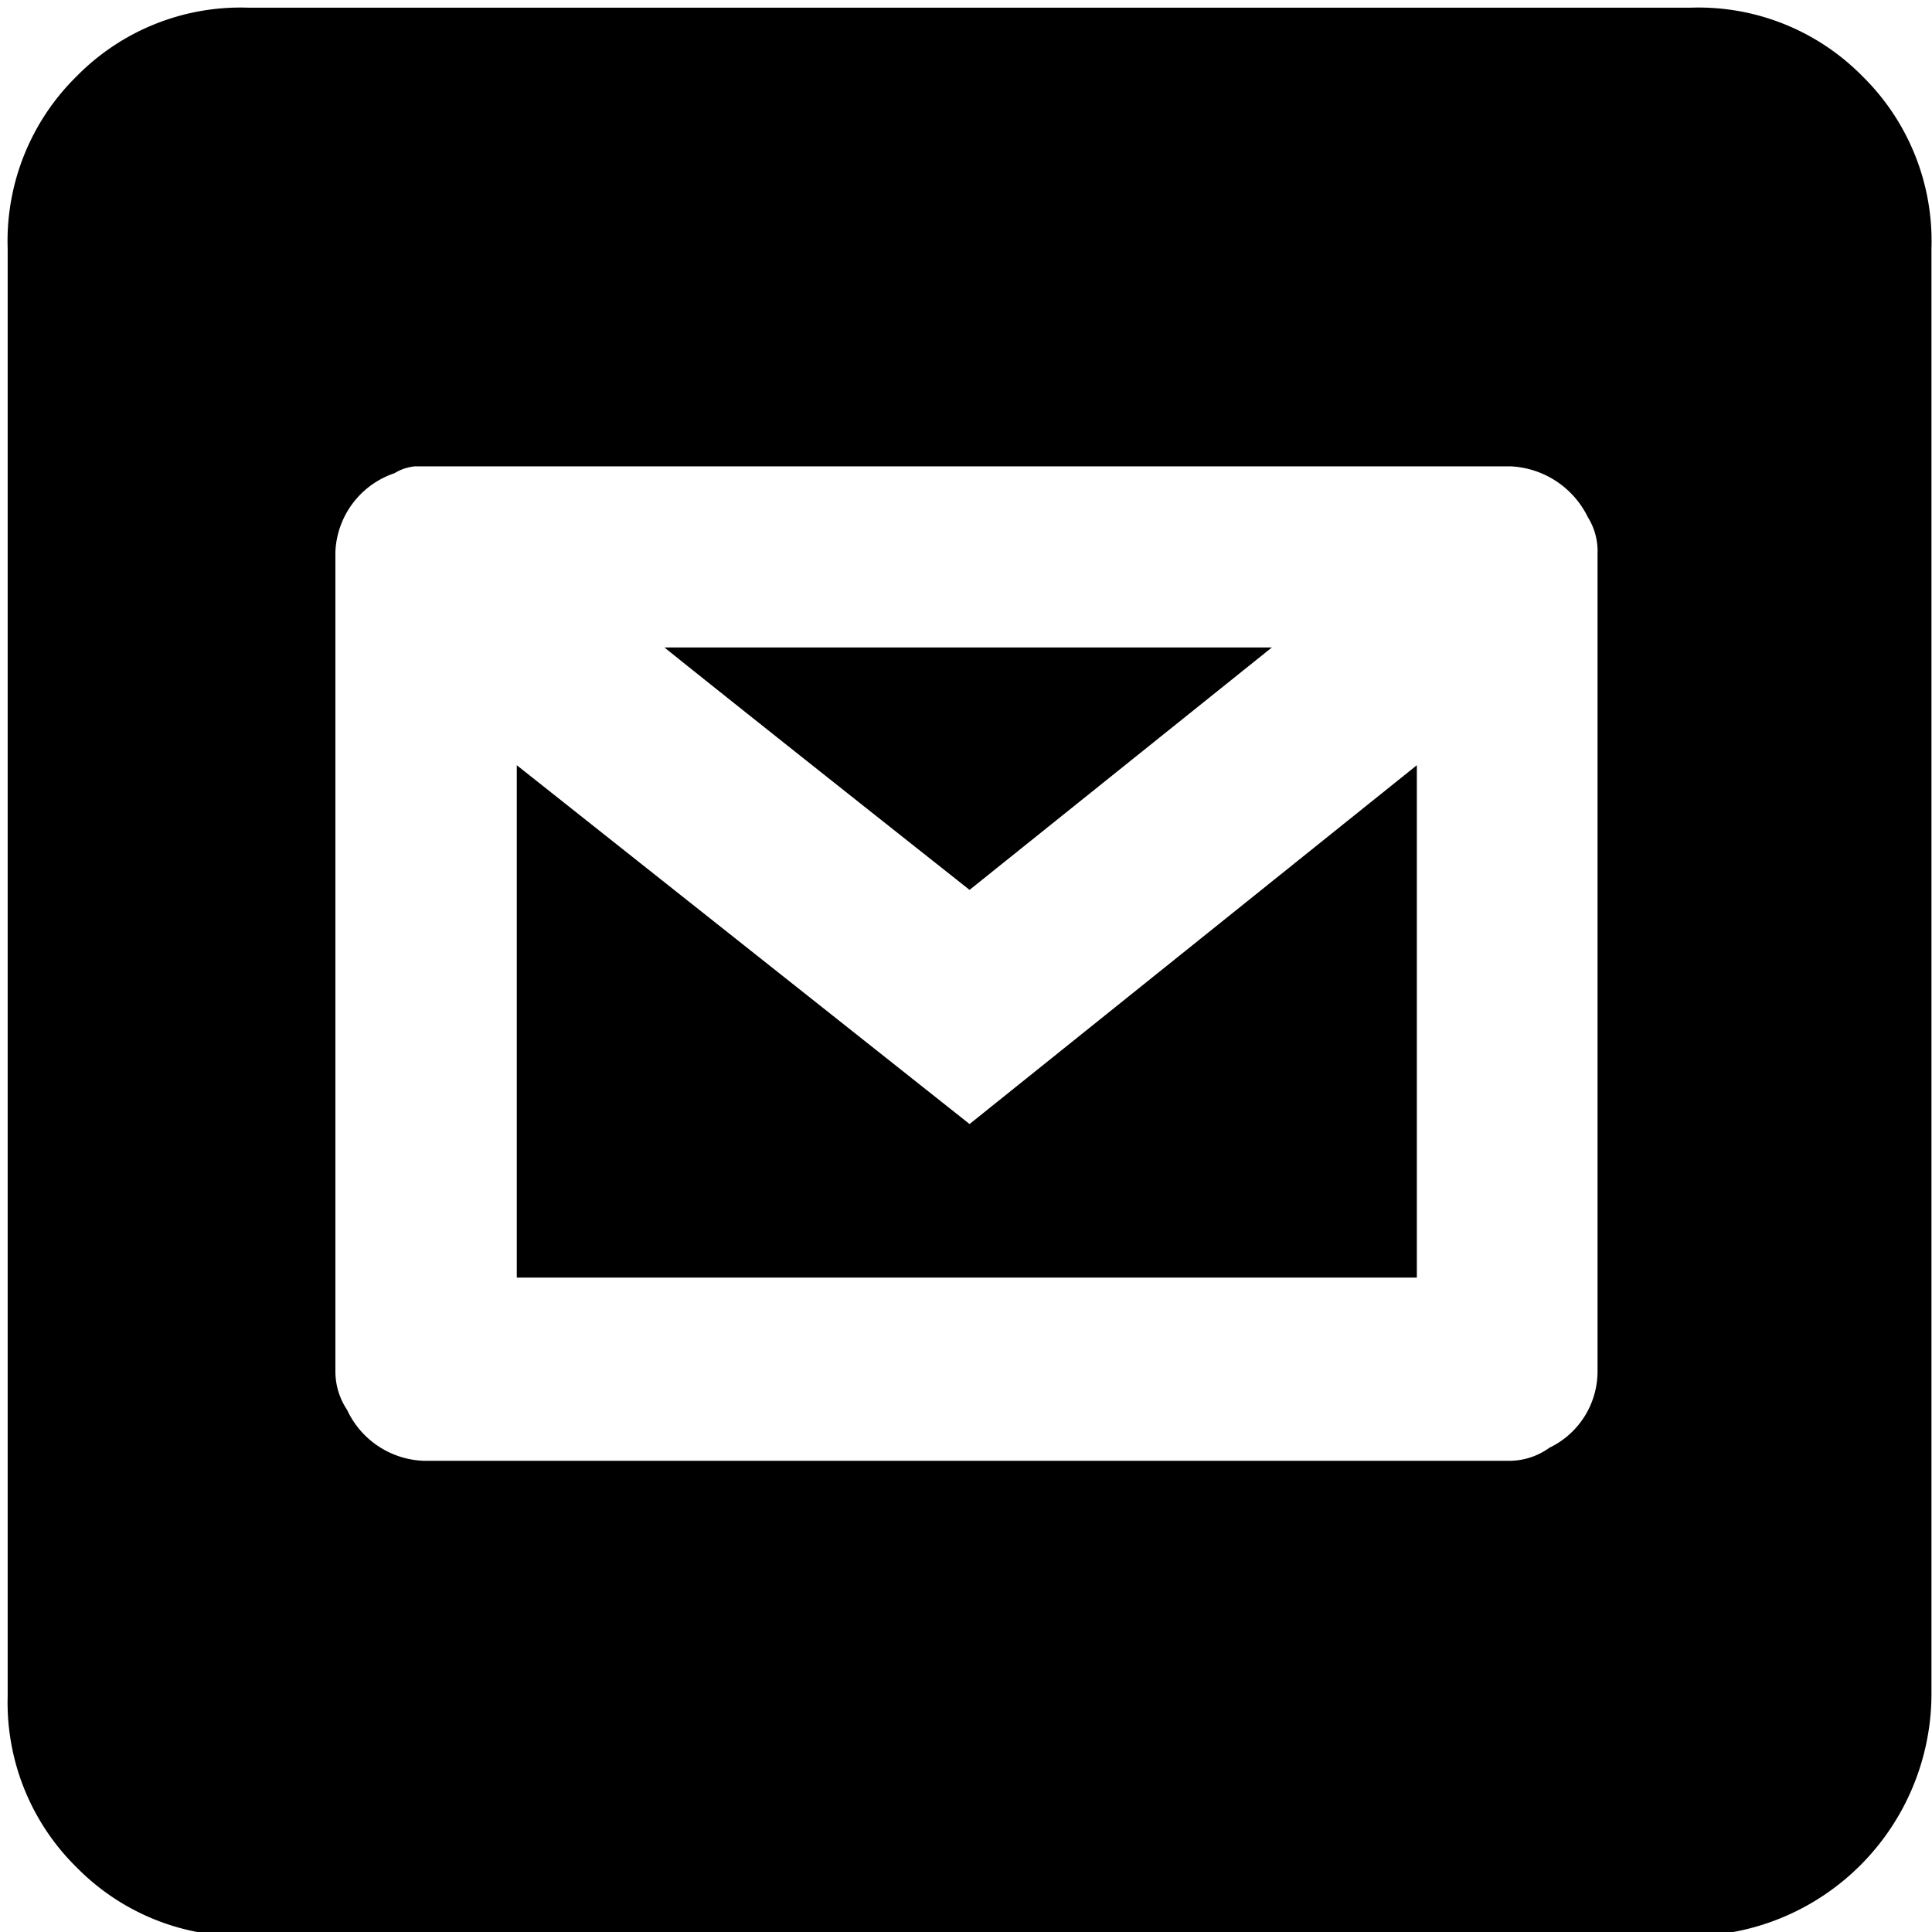 <?xml version="1.0" encoding="UTF-8" standalone="no"?>
<svg
   xmlns:dc="http://purl.org/dc/elements/1.1/"
   xmlns:cc="http://creativecommons.org/ns#"
   xmlns:rdf="http://www.w3.org/1999/02/22-rdf-syntax-ns#"
   xmlns:svg="http://www.w3.org/2000/svg"
   xmlns="http://www.w3.org/2000/svg"
   height="512"
   width="512"
   id="svg877"
   version="1.1"
   viewBox="0 0 512 512">
  <defs
     id="defs881" />
  <g
     transform="matrix(18.208,0,0,18.251,-34.384,-34.47)"
     id="Email">
    <path
       id="path874"
       d="M 26.49,30 H 5.5 A 3.35,3.35 0 0 1 3,29 3.35,3.35 0 0 1 2,26.52 V 5.5 A 3.35,3.35 0 0 1 3,3 3.35,3.35 0 0 1 5.5,2 h 21 a 3.35,3.35 0 0 1 2.5,1 3.35,3.35 0 0 1 1,2.5 v 21 A 3.52,3.52 0 0 1 26.49,30 Z m -2.62,-6.9 a 1,1 0 0 0 0.57,-0.19 1.23,1.23 0 0 0 0.7,-1.1 V 9.93 A 0.93,0.93 0 0 0 25,9.4 1.32,1.32 0 0 0 23.87,8.66 H 7.93 A 0.69,0.69 0 0 0 7.63,8.76 1.26,1.26 0 0 0 6.77,9.9 v 11.91 a 1,1 0 0 0 0.17,0.55 1.28,1.28 0 0 0 1.12,0.74 z M 22.51,20.44 H 9.41 V 13 L 16,18.21 22.51,13 Z M 16,14.81 c -2.89,-2.28 -4.37,-3.46 -4.44,-3.52 h 8.84 z" />
  </g>
</svg>
